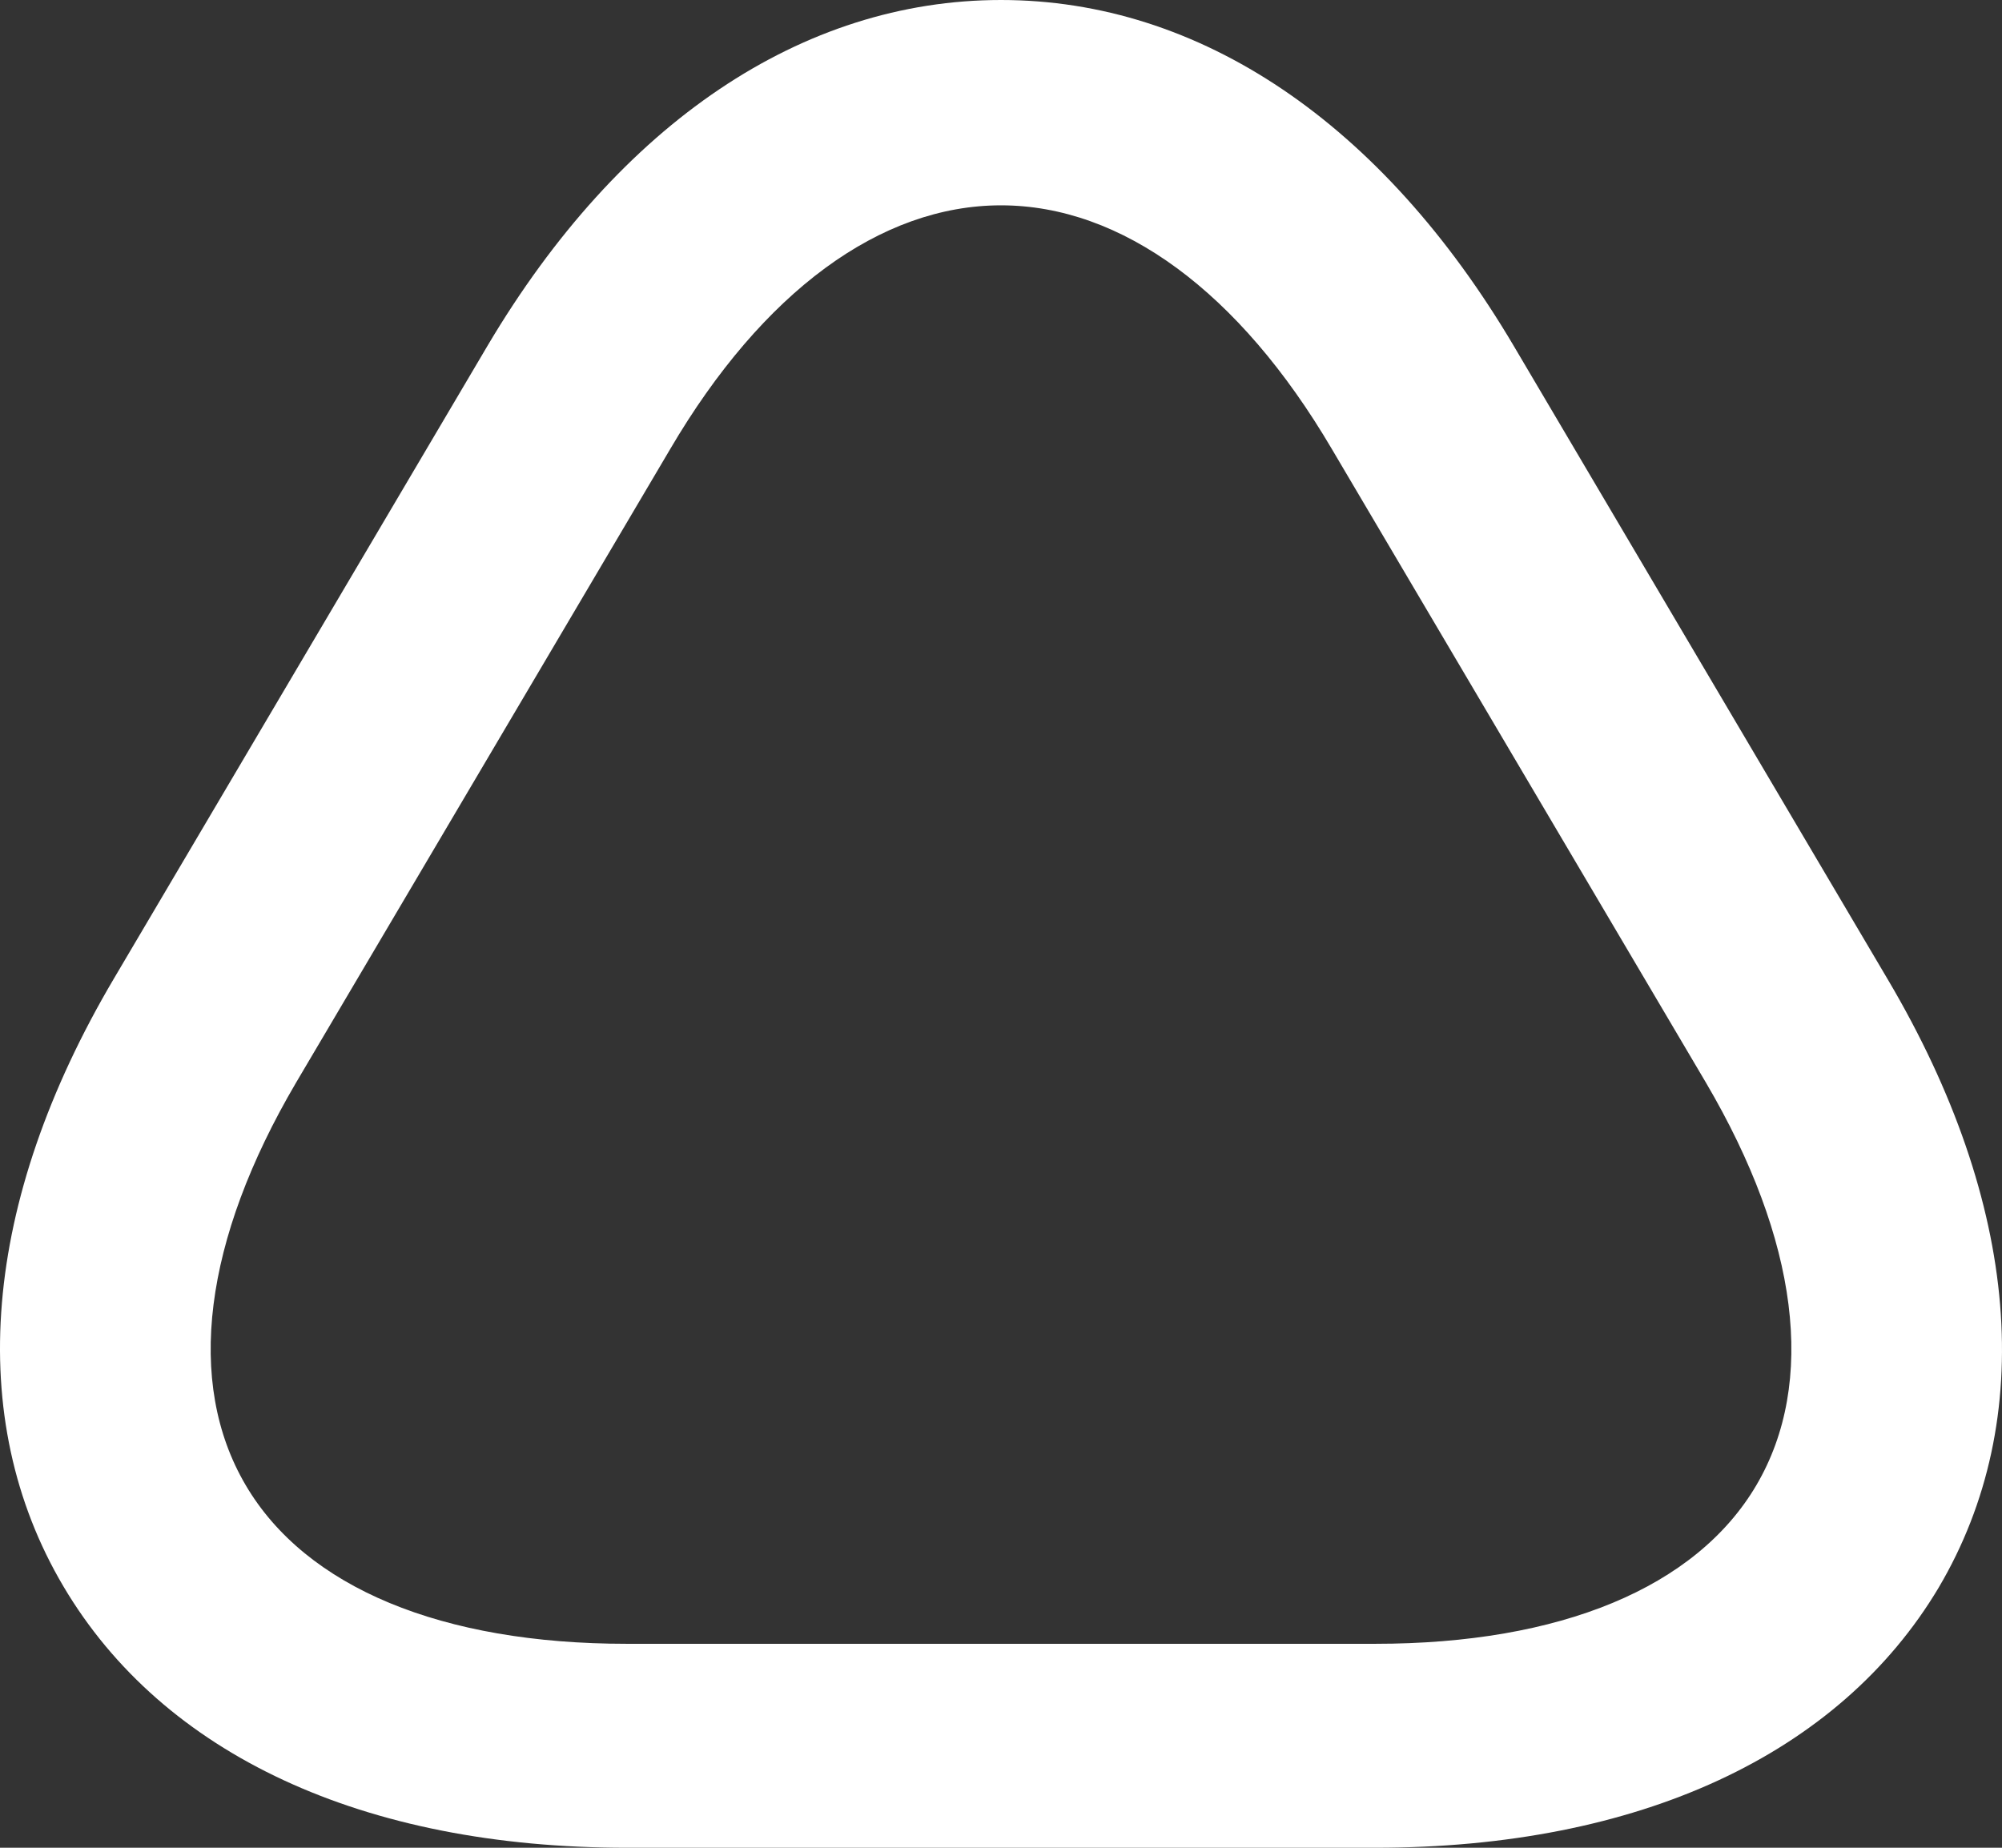 <svg width="26" height="24" viewBox="0 0 26 24" fill="none" xmlns="http://www.w3.org/2000/svg">
	<rect x="0" y="0" width="26" height="24" fill="#333333" stroke="none"/>
	<path
		d="M17.86 24H8.14C4.718 24 2.116 22.791 0.823 20.604C-0.469 18.418 -0.232 15.609 1.479 12.711L6.338 4.48C8.049 1.6 10.415 0 13 0C15.585 0 17.951 1.6 19.662 4.498L24.521 12.729C26.232 15.627 26.469 18.436 25.177 20.622C23.884 22.791 21.282 24 17.86 24ZM13 2.667C11.435 2.667 9.906 3.787 8.705 5.831L3.845 14.062C2.644 16.107 2.407 17.956 3.19 19.289C3.972 20.622 5.738 21.351 8.14 21.351H17.86C20.262 21.351 22.028 20.622 22.811 19.289C23.593 17.956 23.357 16.107 22.155 14.062L17.296 5.831C16.094 3.787 14.565 2.667 13 2.667Z"
		fill="white" />
</svg>